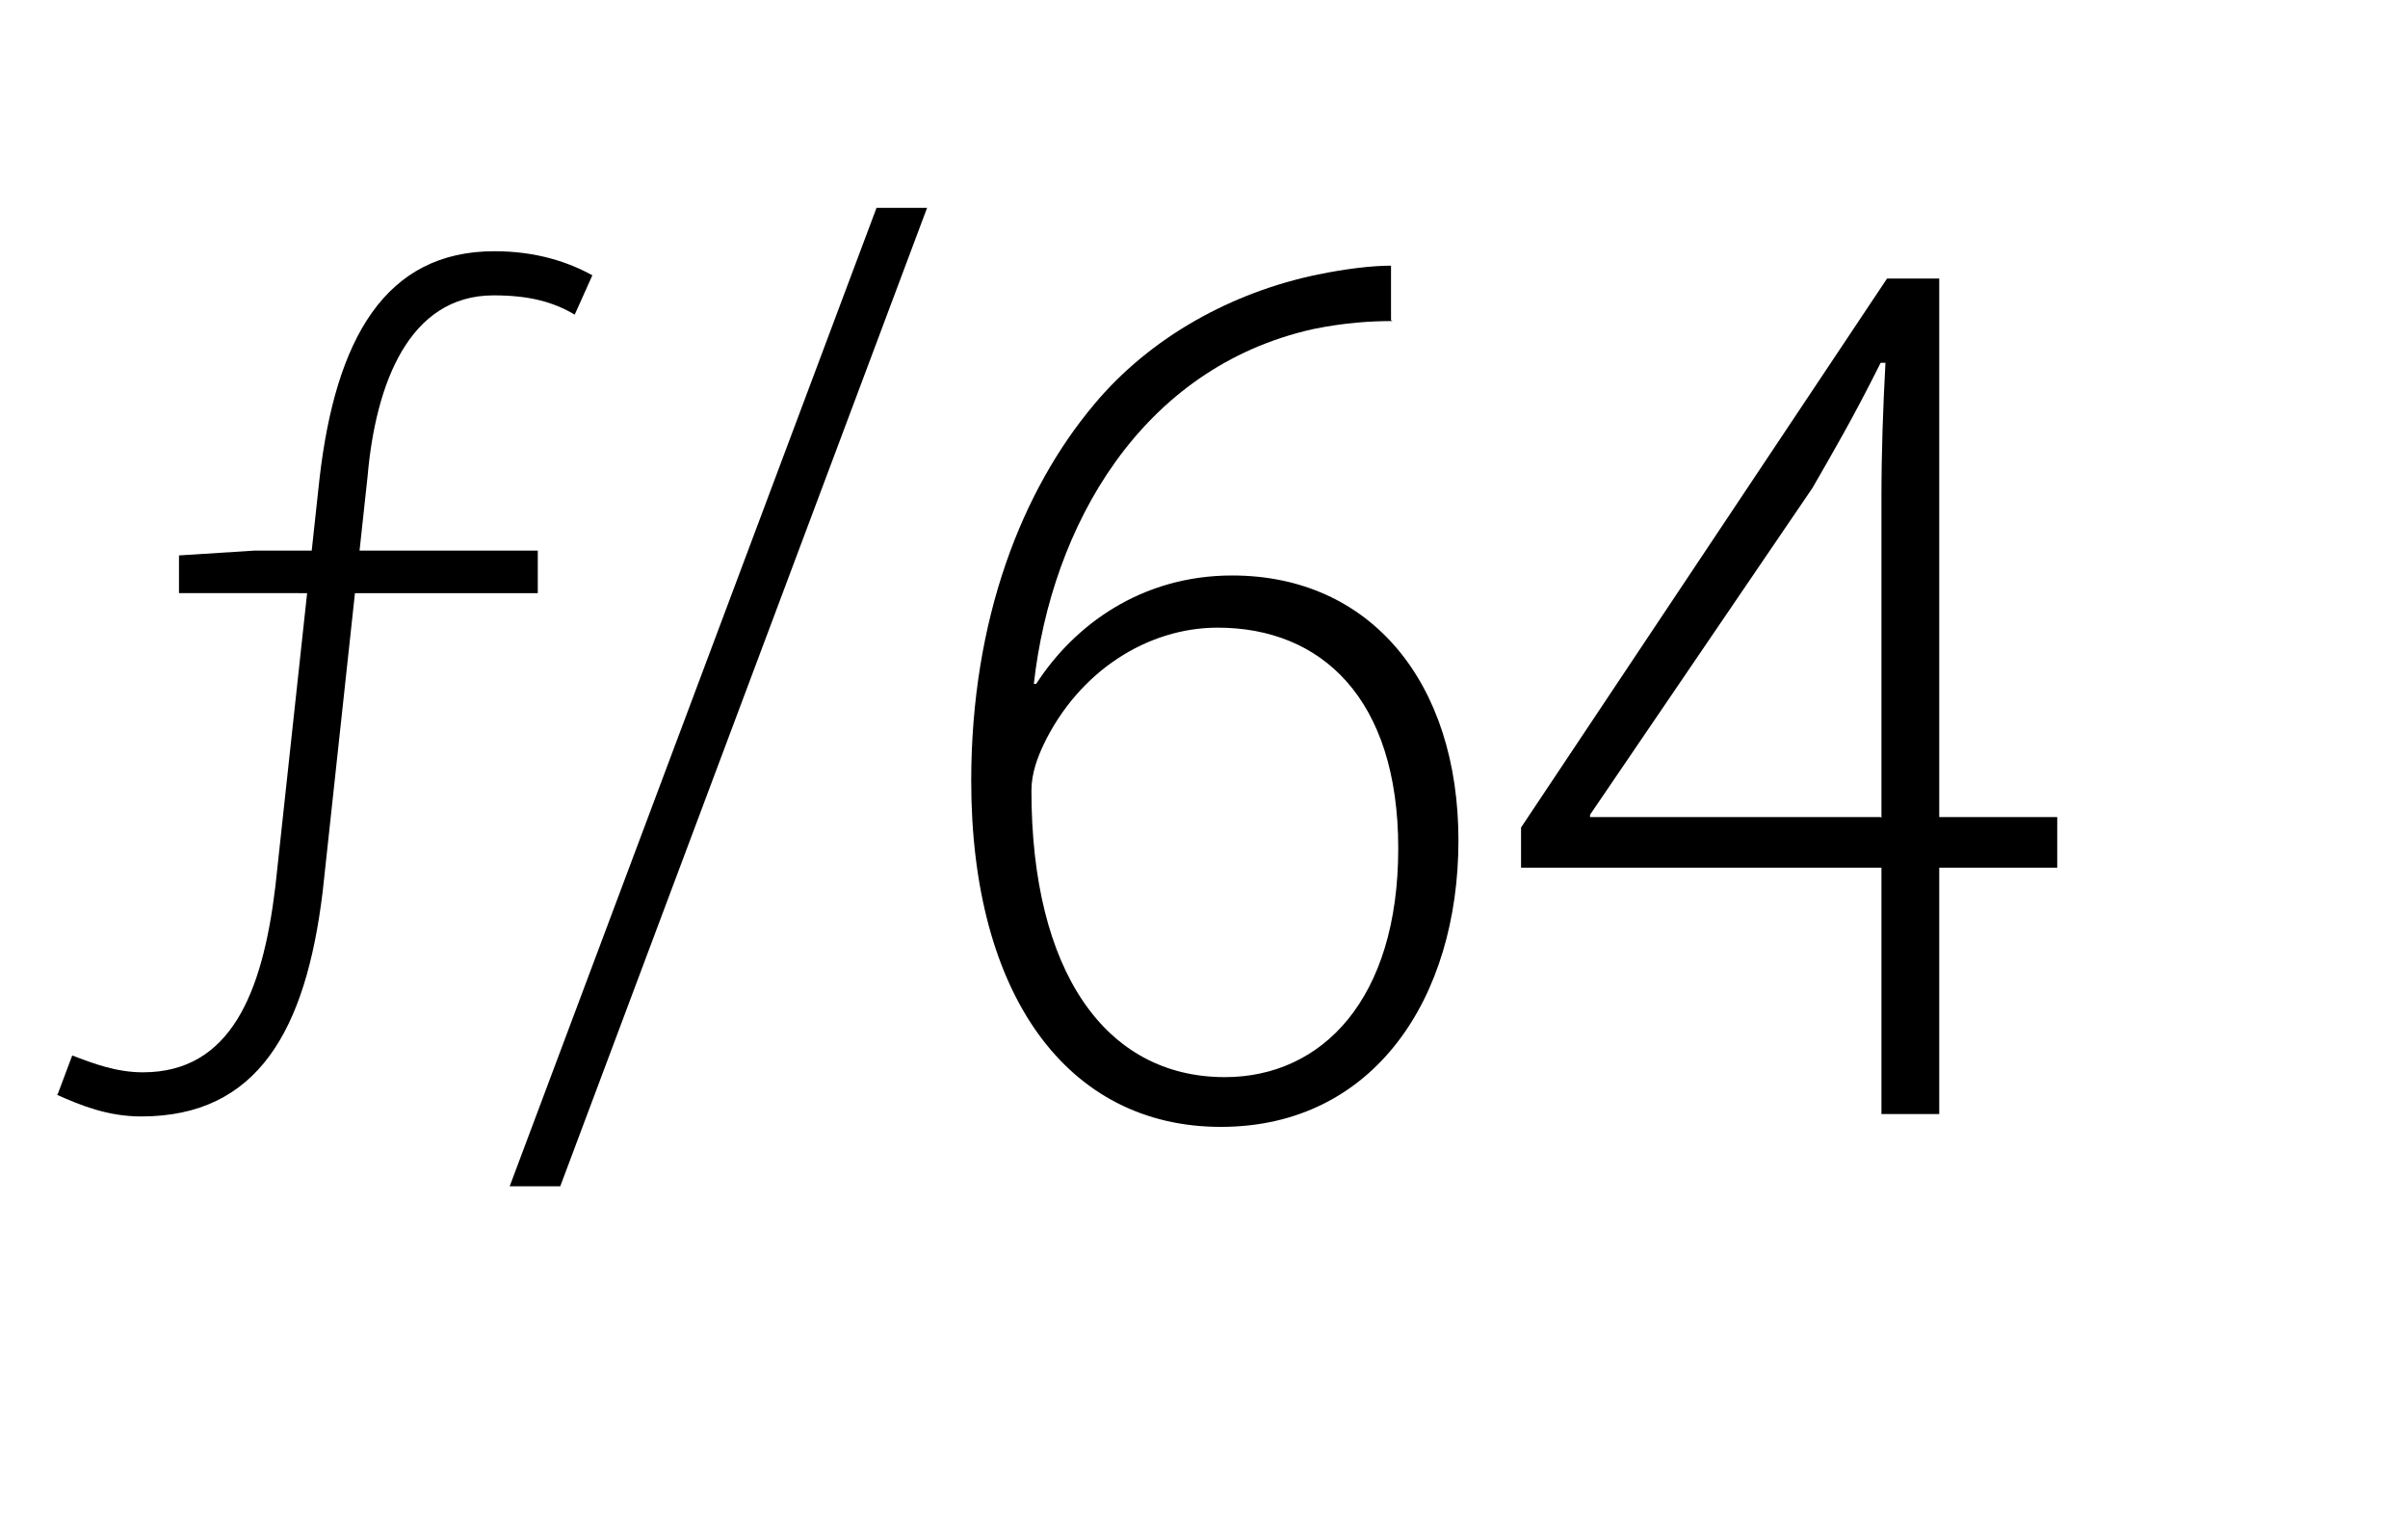 <?xml version="1.0" encoding="UTF-8"?>
<svg id="f_65" data-name="f/65" xmlns="http://www.w3.org/2000/svg" viewBox="0 0 30 18.89">
  <defs>
    <style>
      .cls-1 {
        fill: #000;
        stroke-width: 0px;
      }
    </style>
  </defs>
  <g>
    <path class="cls-1" d="M.72,13.63l.18-.48c.26.1.55.21.88.21,1.09,0,1.49-.98,1.65-2.31l.55-5.08c.2-1.75.82-2.84,2.18-2.84.53,0,.93.14,1.22.3l-.22.49c-.27-.16-.57-.24-1.01-.24-1.06,0-1.47,1.11-1.57,2.25l-.56,5.18c-.21,1.73-.81,2.8-2.26,2.8-.42,0-.76-.14-1.05-.27ZM2.23,6.92l.94-.06h3.53v.53H2.23v-.47Z"/>
    <path class="cls-1" d="M10.92,2.59h.63l-4.57,12.19h-.63L10.92,2.59Z"/>
  </g>
  <g>
    <path class="cls-1" d="M17.35,4c-.27,0-.6.02-.99.1-2.15.48-3.26,2.46-3.48,4.42h.03c.47-.73,1.31-1.35,2.44-1.35,1.73,0,2.82,1.34,2.82,3.3s-1.05,3.57-2.96,3.57-3.11-1.64-3.11-4.31c0-2.03.64-3.63,1.53-4.69.7-.84,1.72-1.4,2.79-1.62.34-.07.67-.11.91-.11v.68ZM17.42,10.57c0-1.87-.96-2.75-2.25-2.75-.87,0-1.73.54-2.17,1.46-.07.15-.15.35-.15.57,0,2.25.92,3.57,2.41,3.57,1.21,0,2.16-.97,2.16-2.85Z"/>
    <path class="cls-1" d="M23.44,13.88v-3.07h-4.49v-.5l4.56-6.84h.65v6.71h1.47v.63h-1.47v3.07h-.71ZM23.44,10.19v-3.98c0-.59.02-1.13.05-1.69h-.06c-.35.7-.58,1.09-.85,1.56l-2.77,4.07v.03h3.62Z"/>
  </g>
</svg>